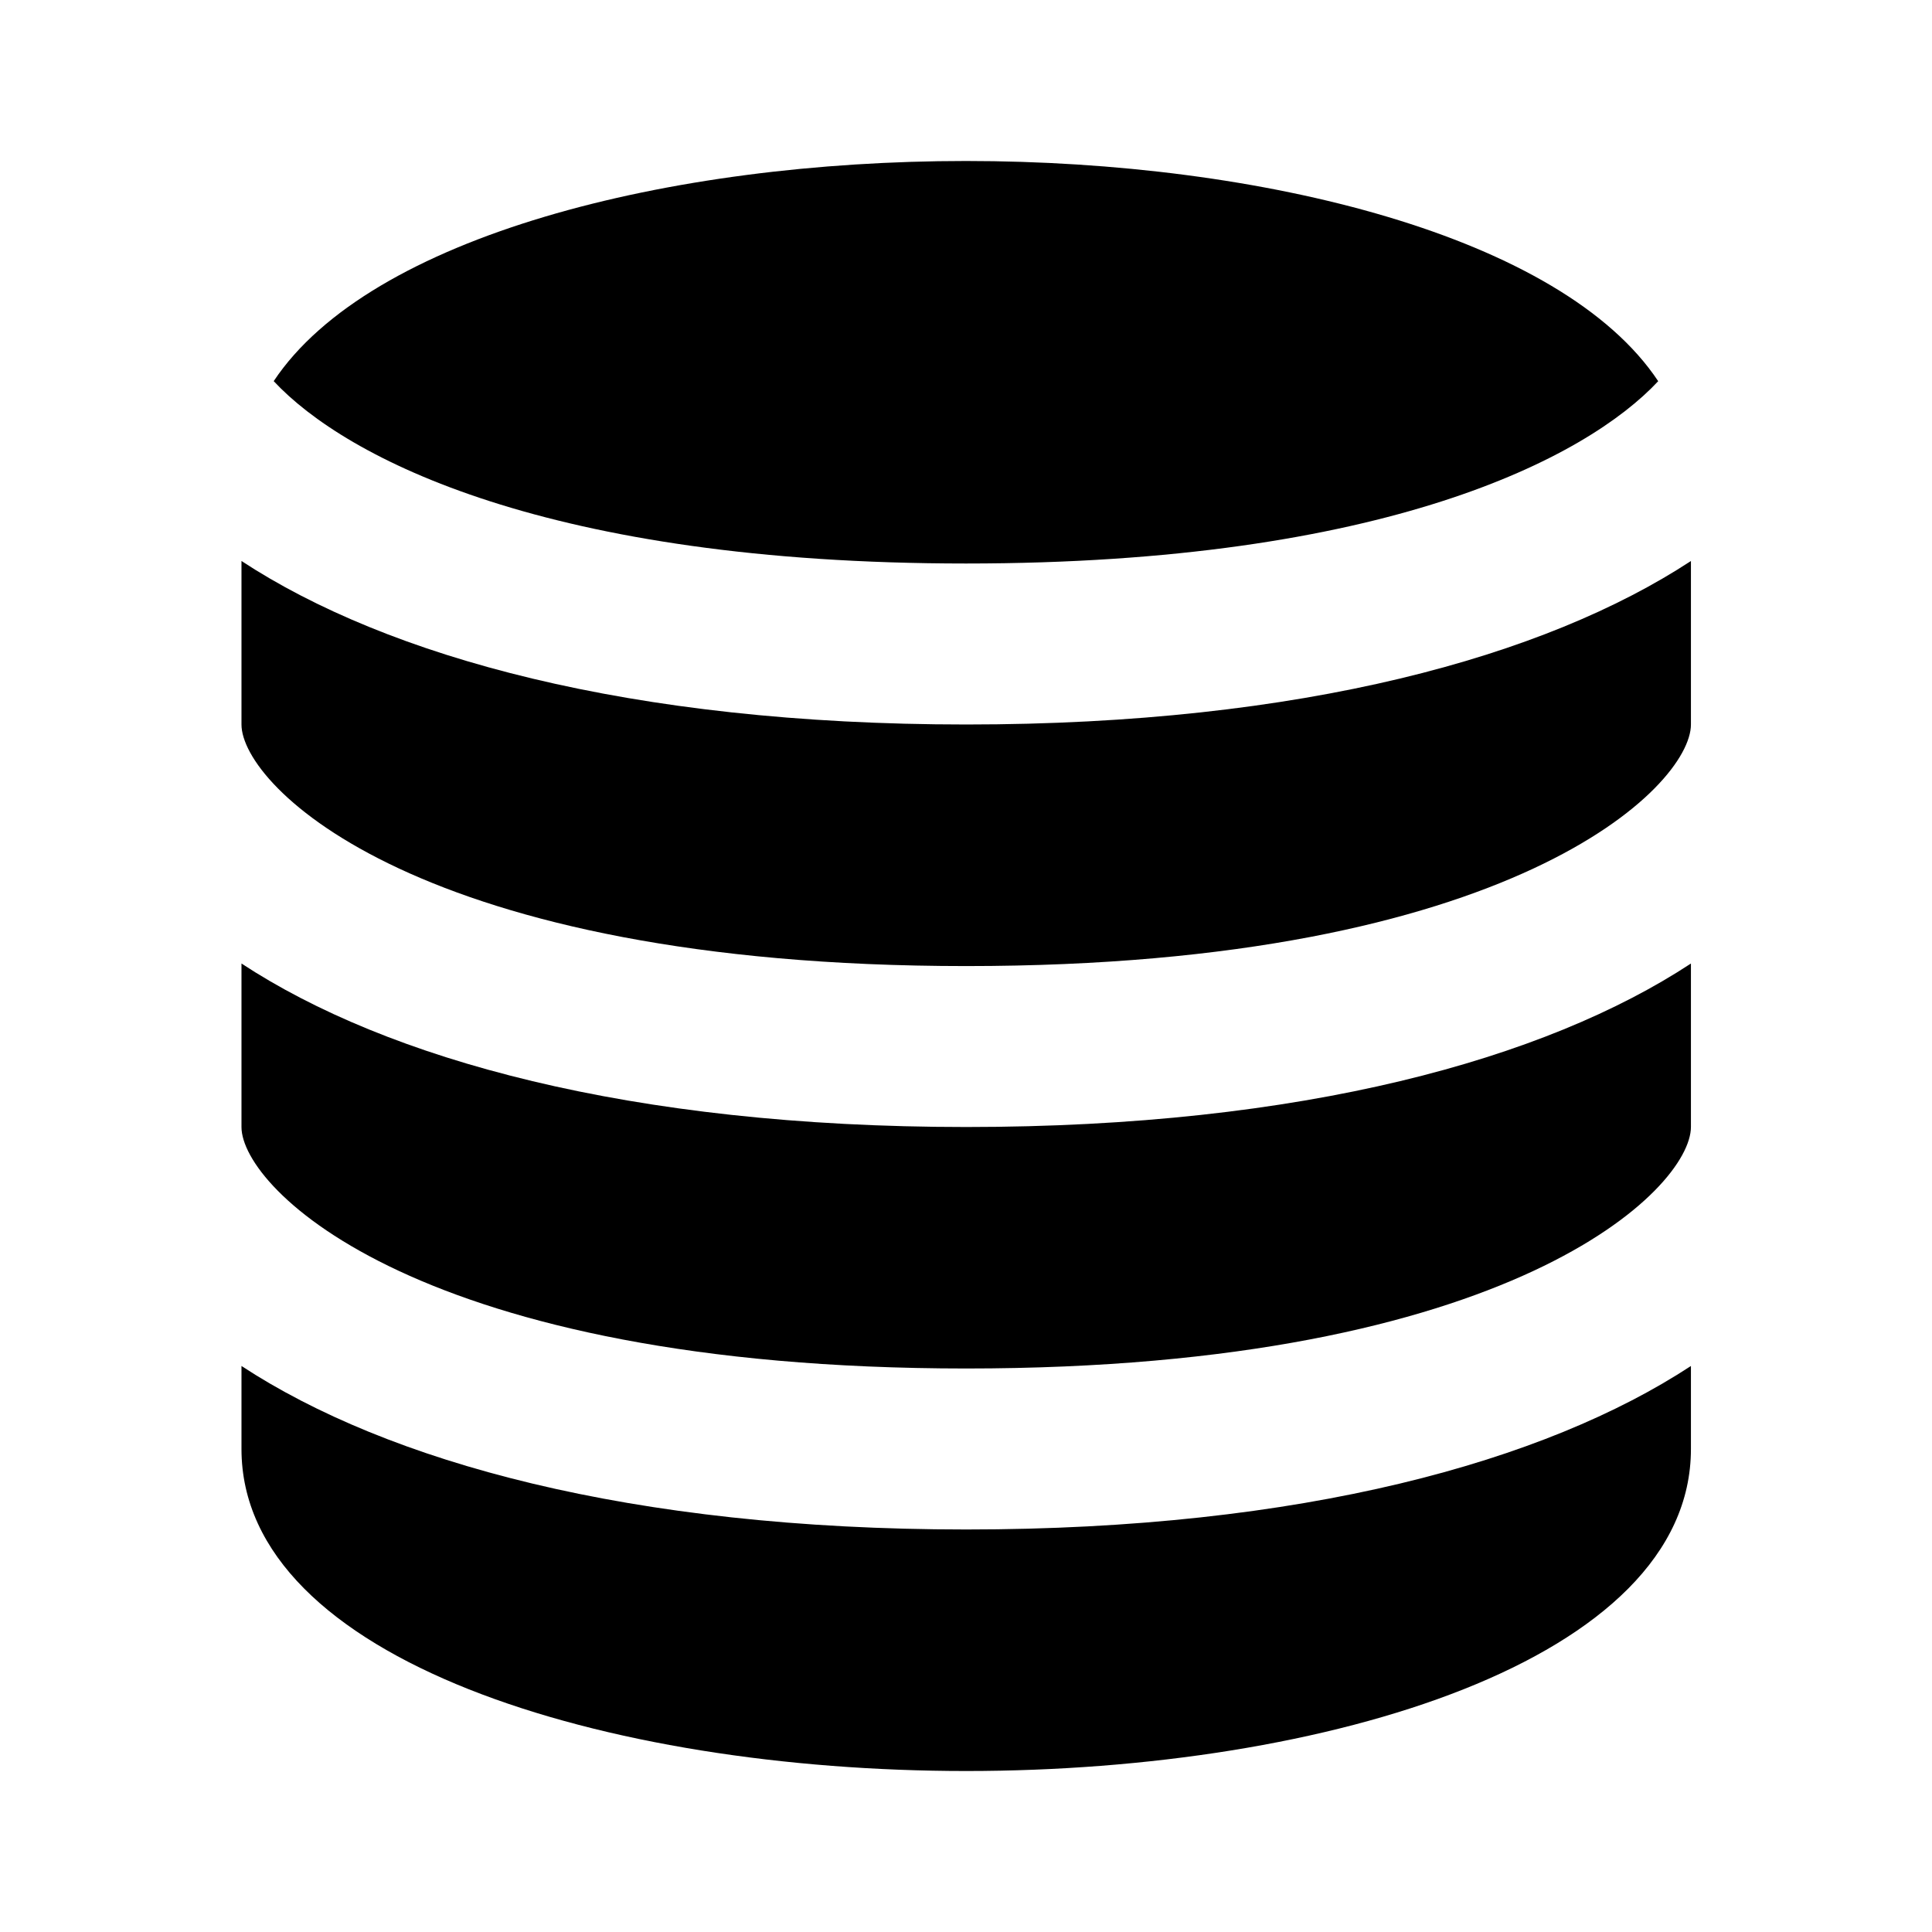 <svg id="Uptime_icon" data-name="Uptime icon" xmlns="http://www.w3.org/2000/svg" width="42.387" height="42.387" viewBox="0 0 42.387 42.387">
  <path id="Frames-24px" d="M0,0H42.387V42.387H0Z" fill="none"/>
  <g id="Solid" transform="translate(5.298 3.532)">
    <path id="Path_1362" data-name="Path 1362" d="M18.9,10.556c-7.374,0-12.7-1.489-15.9-3.587v3.587c0,1.358,3.914,5.3,15.9,5.3s15.9-3.94,15.9-5.3V6.969C31.6,9.067,26.269,10.556,18.9,10.556Z" transform="translate(-3 1.807)"/>
    <path id="Path_1363" data-name="Path 1363" d="M18.9,20.854c11.981,0,15.9-3.94,15.9-5.3V11.969c-3.195,2.1-8.522,3.587-15.9,3.587S6.195,14.067,3,11.969v3.587C3,16.914,6.914,20.854,18.9,20.854Z" transform="translate(-3 5.638)"/>
    <path id="Path_1364" data-name="Path 1364" d="M18.588,10.831c9.175,0,13.608-2.307,15.187-4C31.664,3.653,25.1,2,18.588,2S5.512,3.653,3.4,6.83C4.98,8.524,9.413,10.831,18.588,10.831Z" transform="translate(-2.693 -2)"/>
    <path id="Path_1365" data-name="Path 1365" d="M18.9,20.556c-7.374,0-12.7-1.489-15.9-3.587V18.79c0,4.638,8,7.065,15.9,7.065s15.9-2.427,15.9-7.065V16.969C31.6,19.067,26.269,20.556,18.9,20.556Z" transform="translate(-3 9.468)"/>
  </g>
</svg>
